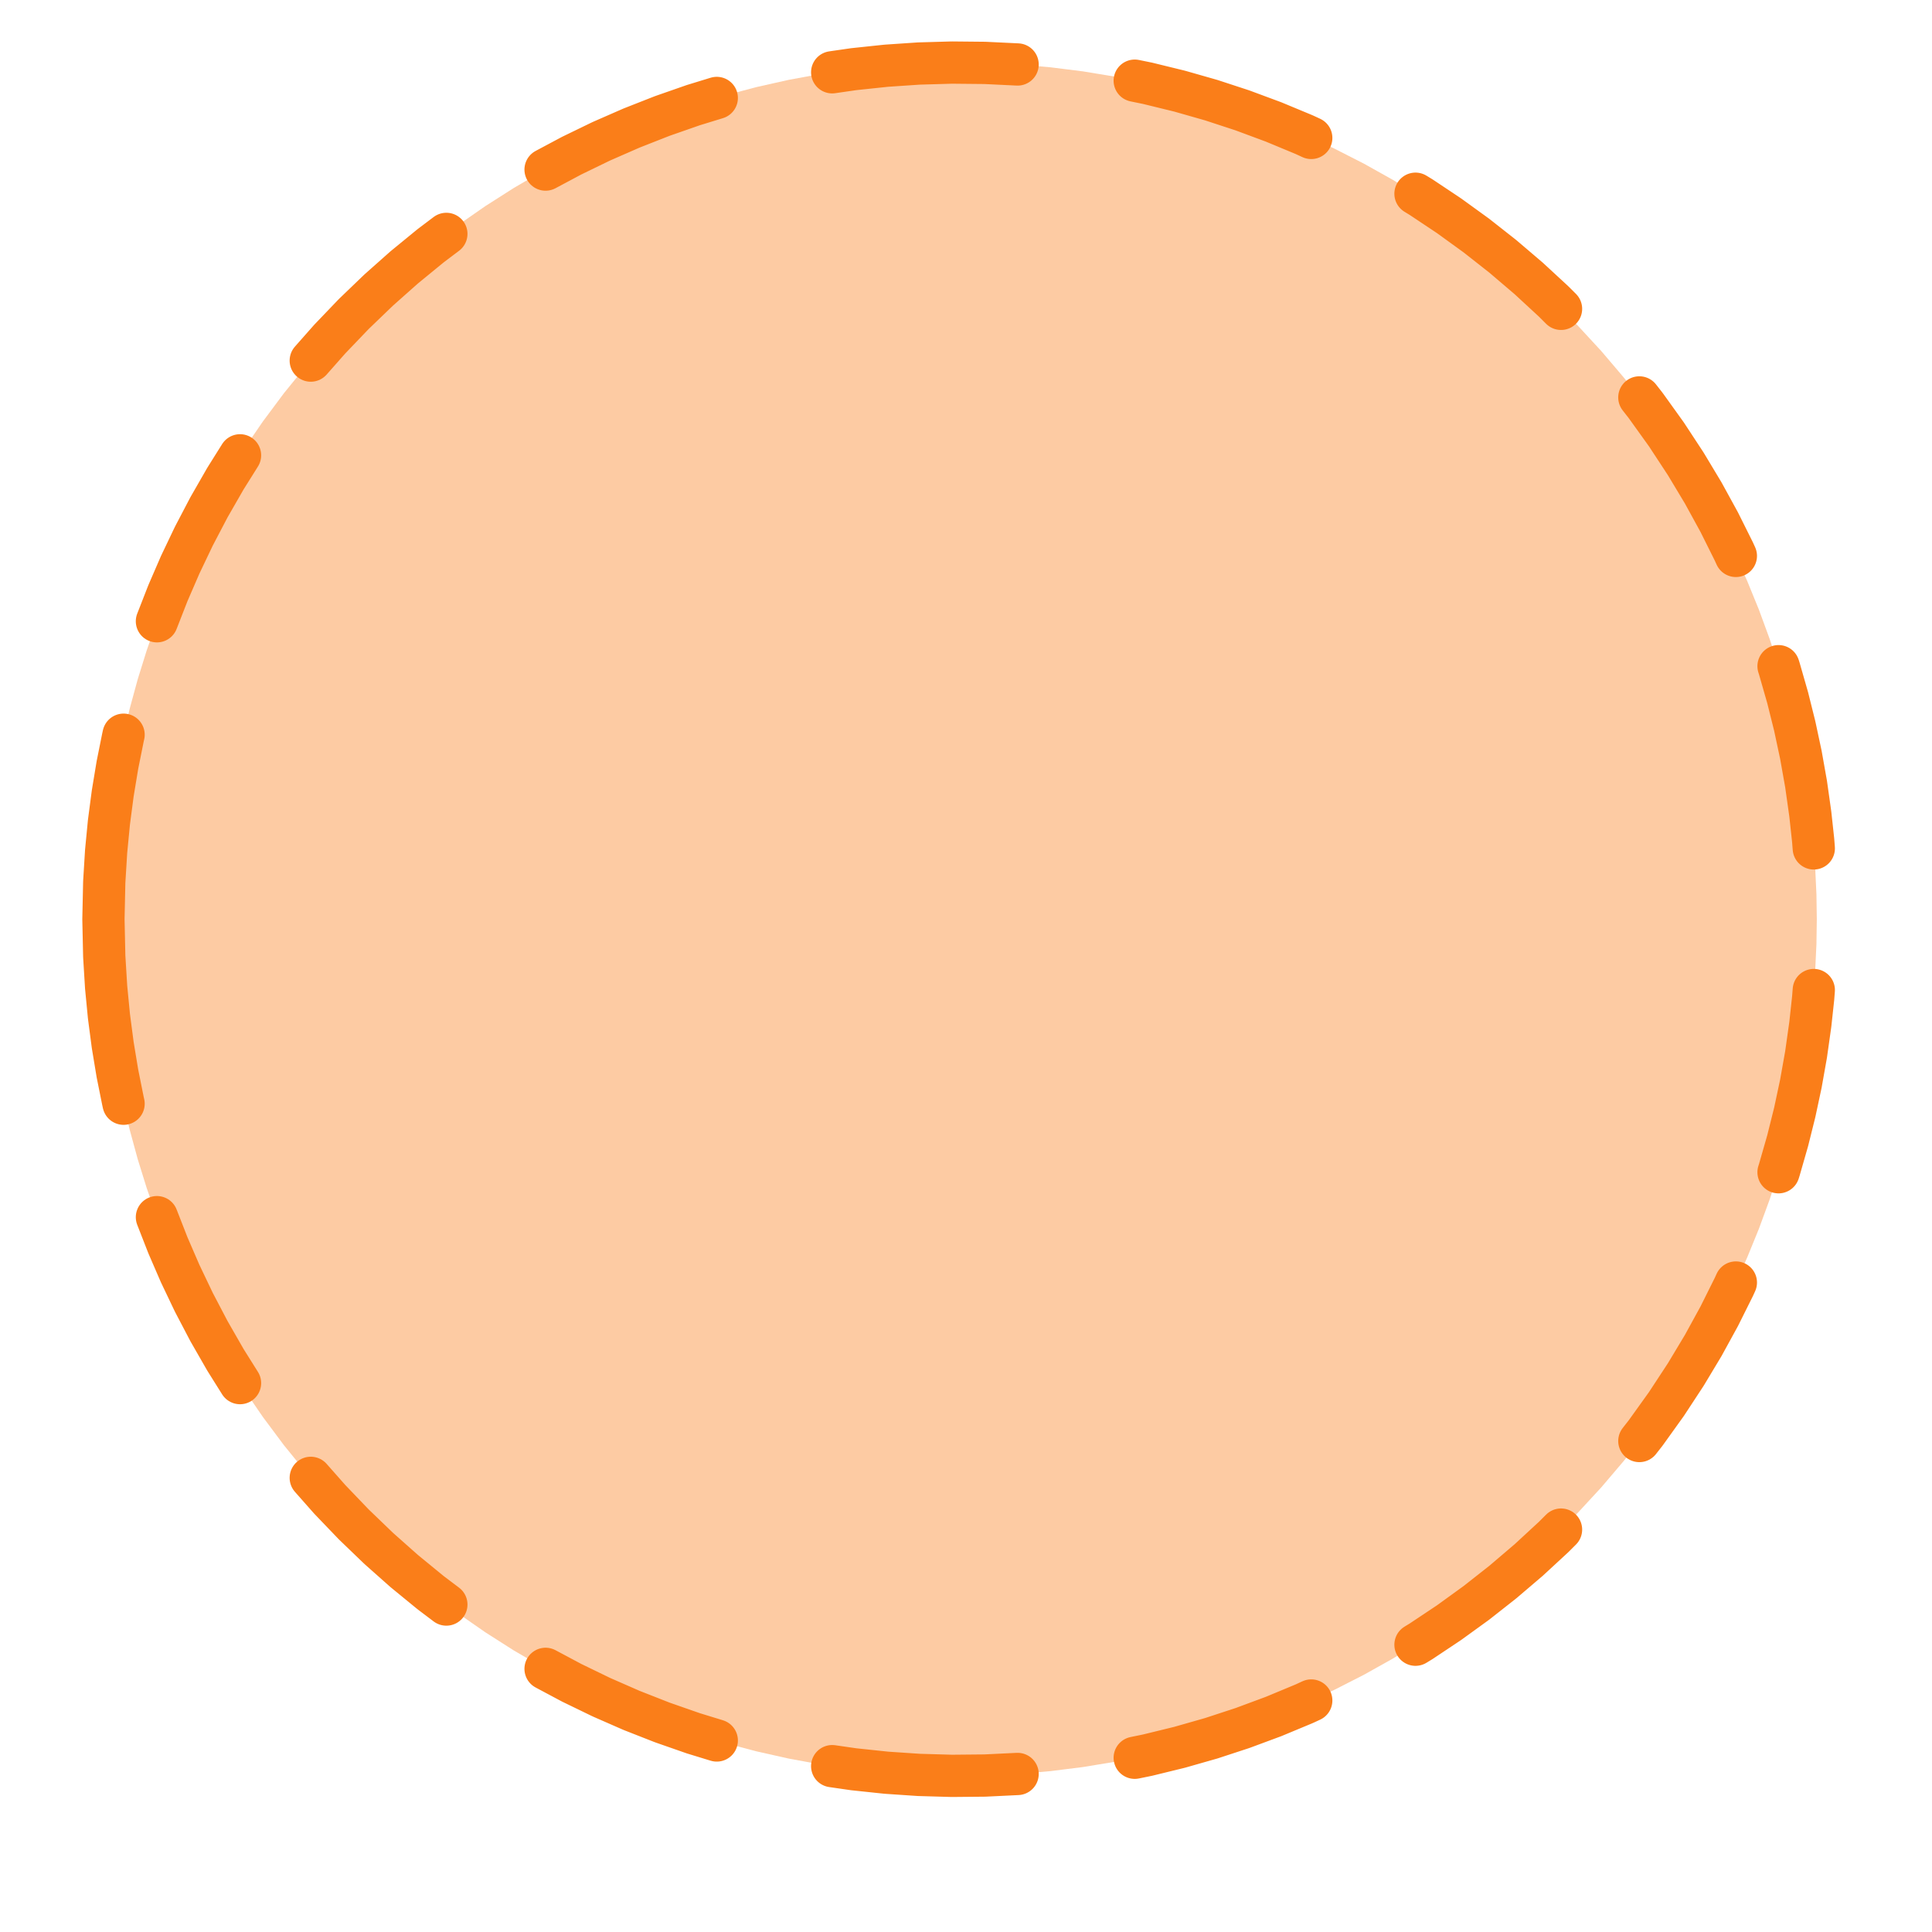 <?xml-stylesheet type="text/css" href="svg.css" ?>
<svg xmlns="http://www.w3.org/2000/svg" width="320" height="320">
<!-- <path fill="#fff" d="M0 0h320v320H0z" class="dcg-svg-background"/> -->
<path fill="#FDCBA3" fill-opacity="1" d="m17.132 152.252.134 6.152.312 5.088.468 4.844.626 4.76.78 4.714.94 4.676 1.092 4.64 1.328 4.872 1.484 4.772 1.64 4.688 1.876 4.8 2.032 4.694 2.266 4.75 2.5 4.772 2.734 4.766 2.968 4.734 3.204 4.686 3.516 4.718 3.75 4.616 3.828 4.336 3.984 4.156 4.14 3.984 4.22 3.746 4.374 3.582 4.454 3.362 4.608 3.202 4.688 2.99 4.766 2.784 4.844 2.584 4.92 2.386 5 2.19 5.08 1.994 5.156 1.8 5.234 1.604 5.234 1.388 5.314 1.192 5.39.992 5.39.78 5.39.57 5.392.364 5.468.158 5.468-.052 5.47-.264 5.39-.468 5.39-.676 5.392-.888 5.312-1.086 5.312-1.3 5.236-1.494 5.156-1.69 5.156-1.912 5.078-2.112 5-2.308 4.92-2.51 4.768-2.668 4.686-2.868 4.61-3.072 4.532-3.282 4.374-3.44 4.298-3.664 4.14-3.824 3.984-3.984 3.906-4.232 3.75-4.412 3.594-4.596 3.438-4.792 3.202-4.88 2.892-4.816 2.656-4.846 2.42-4.856 2.19-4.836 1.952-4.78 1.798-4.9 1.56-4.792 1.408-4.9 1.172-4.696 1.016-4.76.86-4.84.7-4.96.47-4.328.312-3.98.236-5.02.06-4.102-.06-4.102-.236-5.024-.312-3.976-.468-4.332-.704-4.96-.86-4.838-1.014-4.76-1.172-4.696-1.406-4.9-1.562-4.792-1.798-4.9-1.952-4.78-2.188-4.836-2.422-4.856-2.656-4.846-2.892-4.816-3.202-4.88-3.438-4.792-3.594-4.596-3.75-4.412-3.906-4.232-3.984-3.984-4.14-3.824-4.298-3.662-4.374-3.44L240 35.73l-4.61-3.072-4.686-2.866-4.766-2.668-4.922-2.51-5-2.31-5.08-2.11-5.154-1.914-5.158-1.69-5.234-1.494-5.312-1.3-5.312-1.086-5.39-.888-5.392-.676-5.39-.468-5.468-.262-5.47-.054-5.468.16-5.392.362-5.39.57-5.39.78-5.39.994-5.314 1.192-5.234 1.386-5.234 1.604-5.156 1.8-5.08 1.996-5 2.188-4.92 2.386-4.844 2.584-4.766 2.784-4.688 2.99-4.608 3.202-4.454 3.36-4.374 3.584-4.22 3.746-4.14 3.984-3.984 4.158-3.828 4.334-3.75 4.616-3.516 4.72-3.204 4.684-2.968 4.736-2.734 4.764-2.5 4.772-2.266 4.75-2.032 4.694-1.874 4.8-1.64 4.688-1.486 4.774-1.328 4.872-1.094 4.64-.936 4.674-.782 4.712-.626 4.76-.468 4.846-.312 5.088z" class="dcg-svg-region" paint-order="stroke fill markers"/>
<path fill="none" stroke="#fa7e19" stroke-linecap="round" stroke-linejoin="round" stroke-miterlimit="10" stroke-width="7" d="m17.132 152.252.134 6.152m0 0 .312 5.088m0 0 .468 4.844m0 0 .626 4.76m0 0 .78 4.714m0 0 .94 4.676m0 0 .076.324m5.524 18.79 1.82 4.66m0 0 2.032 4.692m0 0 2.266 4.75m0 0 2.5 4.772m0 0 2.734 4.766m0 0 2.412 3.846m11.716 15.692 3.138 3.552m0 0 3.984 4.156m0 0 4.14 3.984m0 0 4.22 3.746m0 0 4.374 3.582m0 0 2.602 1.966m16.434 10.65 4.324 2.306m0 0 4.92 2.386m0 0 5 2.19m0 0 5.08 1.994m0 0 5.156 1.8m0 0 3.876 1.188m19.116 4.252 3.57.516m0 0 5.39.57m0 0 5.392.364m0 0 5.468.158m0 0 5.468-.052m0 0 5.422-.262m19.4-2.684 2.132-.436m0 0 5.312-1.3m0 0 5.236-1.494m0 0 5.156-1.69m0 0 5.156-1.912m0 0 5.078-2.112m0 0 1.168-.54m17.266-9.24.94-.574m0 0 4.61-3.072m0 0 4.532-3.282m0 0 4.374-3.44m0 0 4.298-3.664m0 0 4.14-3.824m0 0 1.212-1.212m12.972-14.67 1.05-1.34m0 0 3.438-4.794m0 0 3.202-4.88m0 0 2.892-4.816m0 0 2.656-4.846m0 0 2.42-4.856m0 0 .328-.72m7.068-18.266.106-.32m0 0 1.406-4.9m0 0 1.172-4.7m0 0 1.016-4.758m0 0 .86-4.84m0 0 .7-4.96m0 0 .47-4.328m0 0 .108-1.372m-283.288-11.73.134-6.154m0 0 .312-5.088m0 0 .468-4.844m0 0 .626-4.76m0 0 .78-4.714m0 0 .94-4.674m0 0 .076-.326m5.524-18.79 1.82-4.66m0 0 2.032-4.692m0 0 2.266-4.75m0 0 2.5-4.772m0 0 2.734-4.764m0 0 2.412-3.848m11.716-15.69 3.138-3.552m0 0 3.984-4.16m0 0 4.14-3.982m0 0 4.22-3.746m0 0 4.374-3.582m0 0 2.602-1.964m16.434-10.652 4.324-2.306m0 0 4.92-2.386m0 0 5-2.188m0 0 5.08-1.996m0 0 5.156-1.8m0 0 3.876-1.188m19.116-4.252 3.57-.516m0 0 5.39-.57m0 0 5.392-.364m0 0 5.468-.158m0 0 5.468.054m0 0 5.422.26m19.4 2.684 2.132.436m0 0 5.312 1.3m0 0 5.236 1.494m0 0 5.156 1.69m0 0 5.156 1.914m0 0 5.078 2.11m0 0 1.168.54m17.266 9.24.94.574m0 0 4.61 3.072m0 0 4.532 3.282m0 0 4.374 3.44m0 0 4.298 3.664m0 0 4.14 3.824m0 0 1.212 1.212m12.972 14.67 1.05 1.342m0 0 3.438 4.792m0 0 3.202 4.88m0 0 2.892 4.816m0 0 2.656 4.846m0 0 2.42 4.856m0 0 .328.72m7.068 18.266.106.322m0 0 1.406 4.9m0 0 1.172 4.698m0 0 1.016 4.76m0 0 .86 4.836m0 0 .7 4.96m0 0 .47 4.332m0 0 .108 1.372" class="dcg-svg-curve" paint-order="fill stroke markers"/>
</svg>